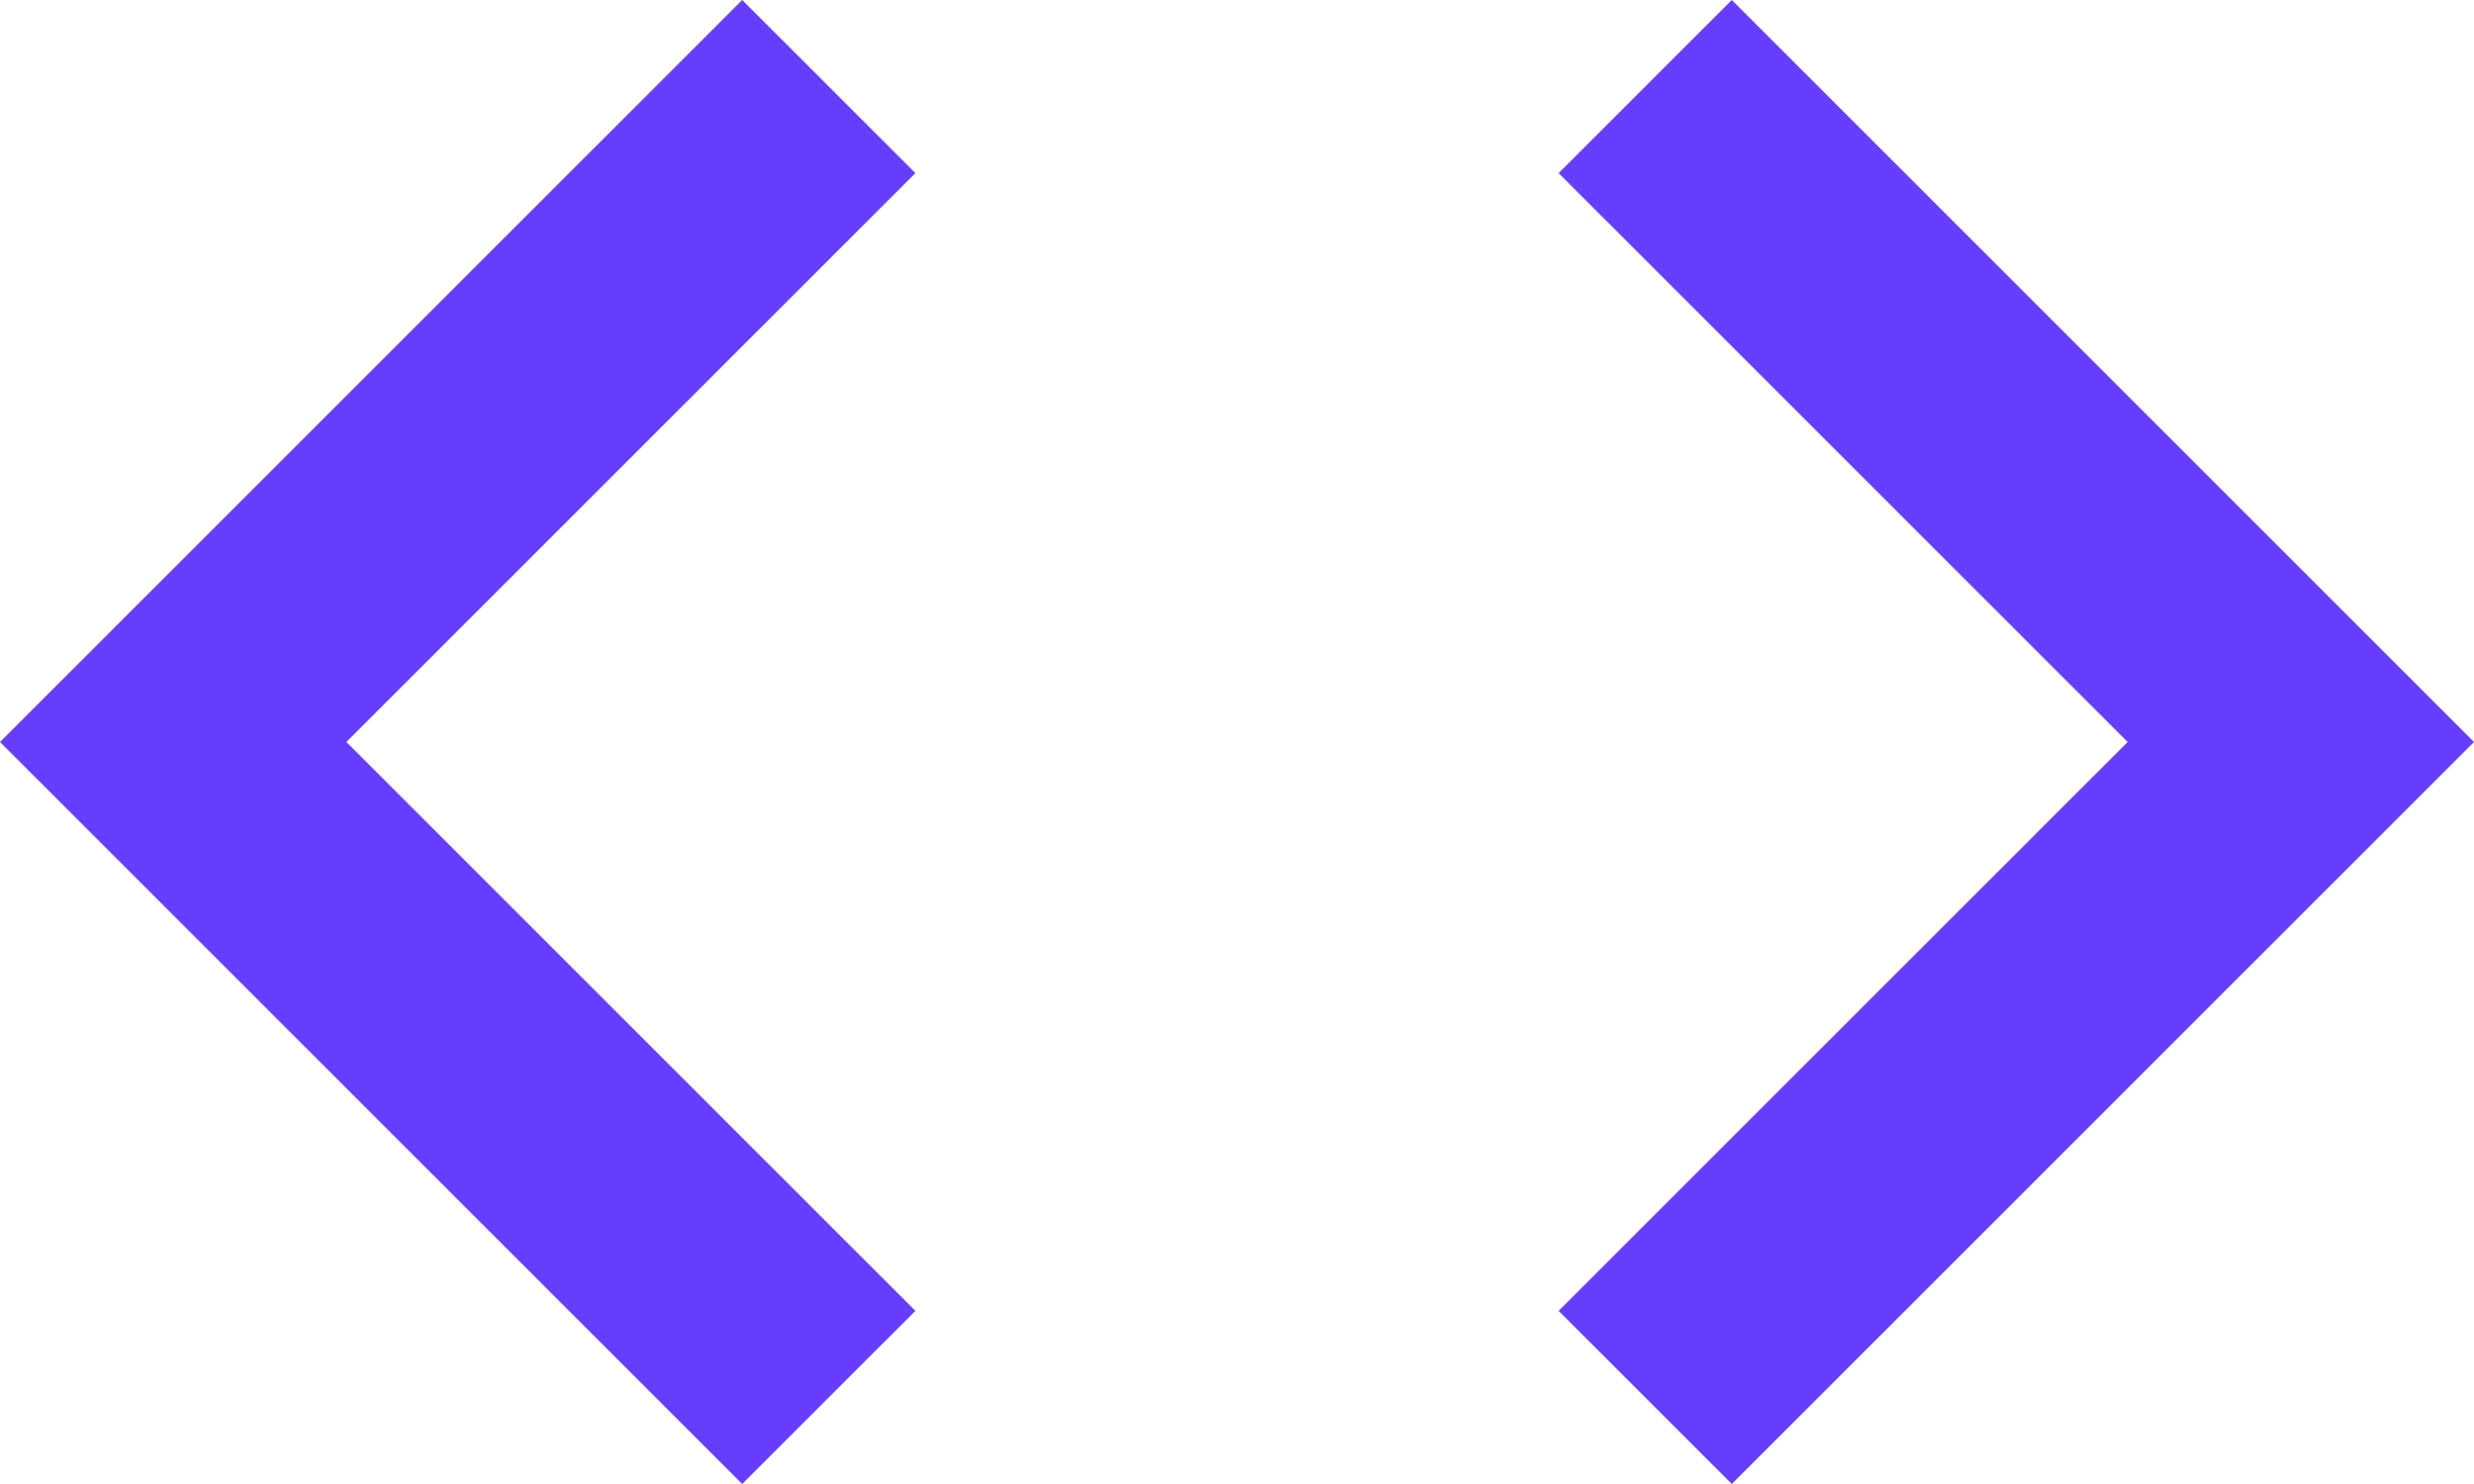 <svg width="20" height="12" viewBox="0 0 20 12" fill="none" xmlns="http://www.w3.org/2000/svg">
<path d="M7.4 10.6L2.8 6L7.4 1.4L6 0L0 6L6 12L7.4 10.6ZM12.6 10.6L17.2 6L12.6 1.4L14 0L20 6L14 12L12.6 10.6V10.6Z" fill="#673DFD"/>
</svg>
